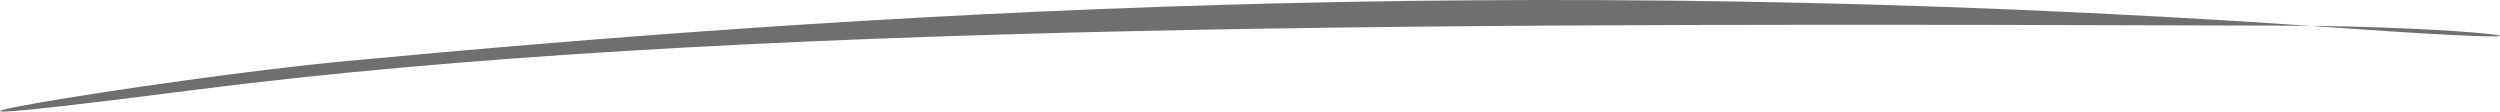 <svg width="493" height="22" viewBox="0 0 493 22" fill="none" xmlns="http://www.w3.org/2000/svg">
<path d="M68.04 12.065C169.767 2.525 297.381 -5.662 455.548 5.092C492.377 5.501 513.899 9.238 462.797 5.597C460.373 5.424 457.957 5.256 455.548 5.092C454.033 5.075 452.493 5.064 450.931 5.06C288.922 4.563 143.529 4.202 37.994 17.774C-46.434 28.632 30.903 15.548 68.04 12.065Z" fill="#6F6F6F"/>
</svg>
